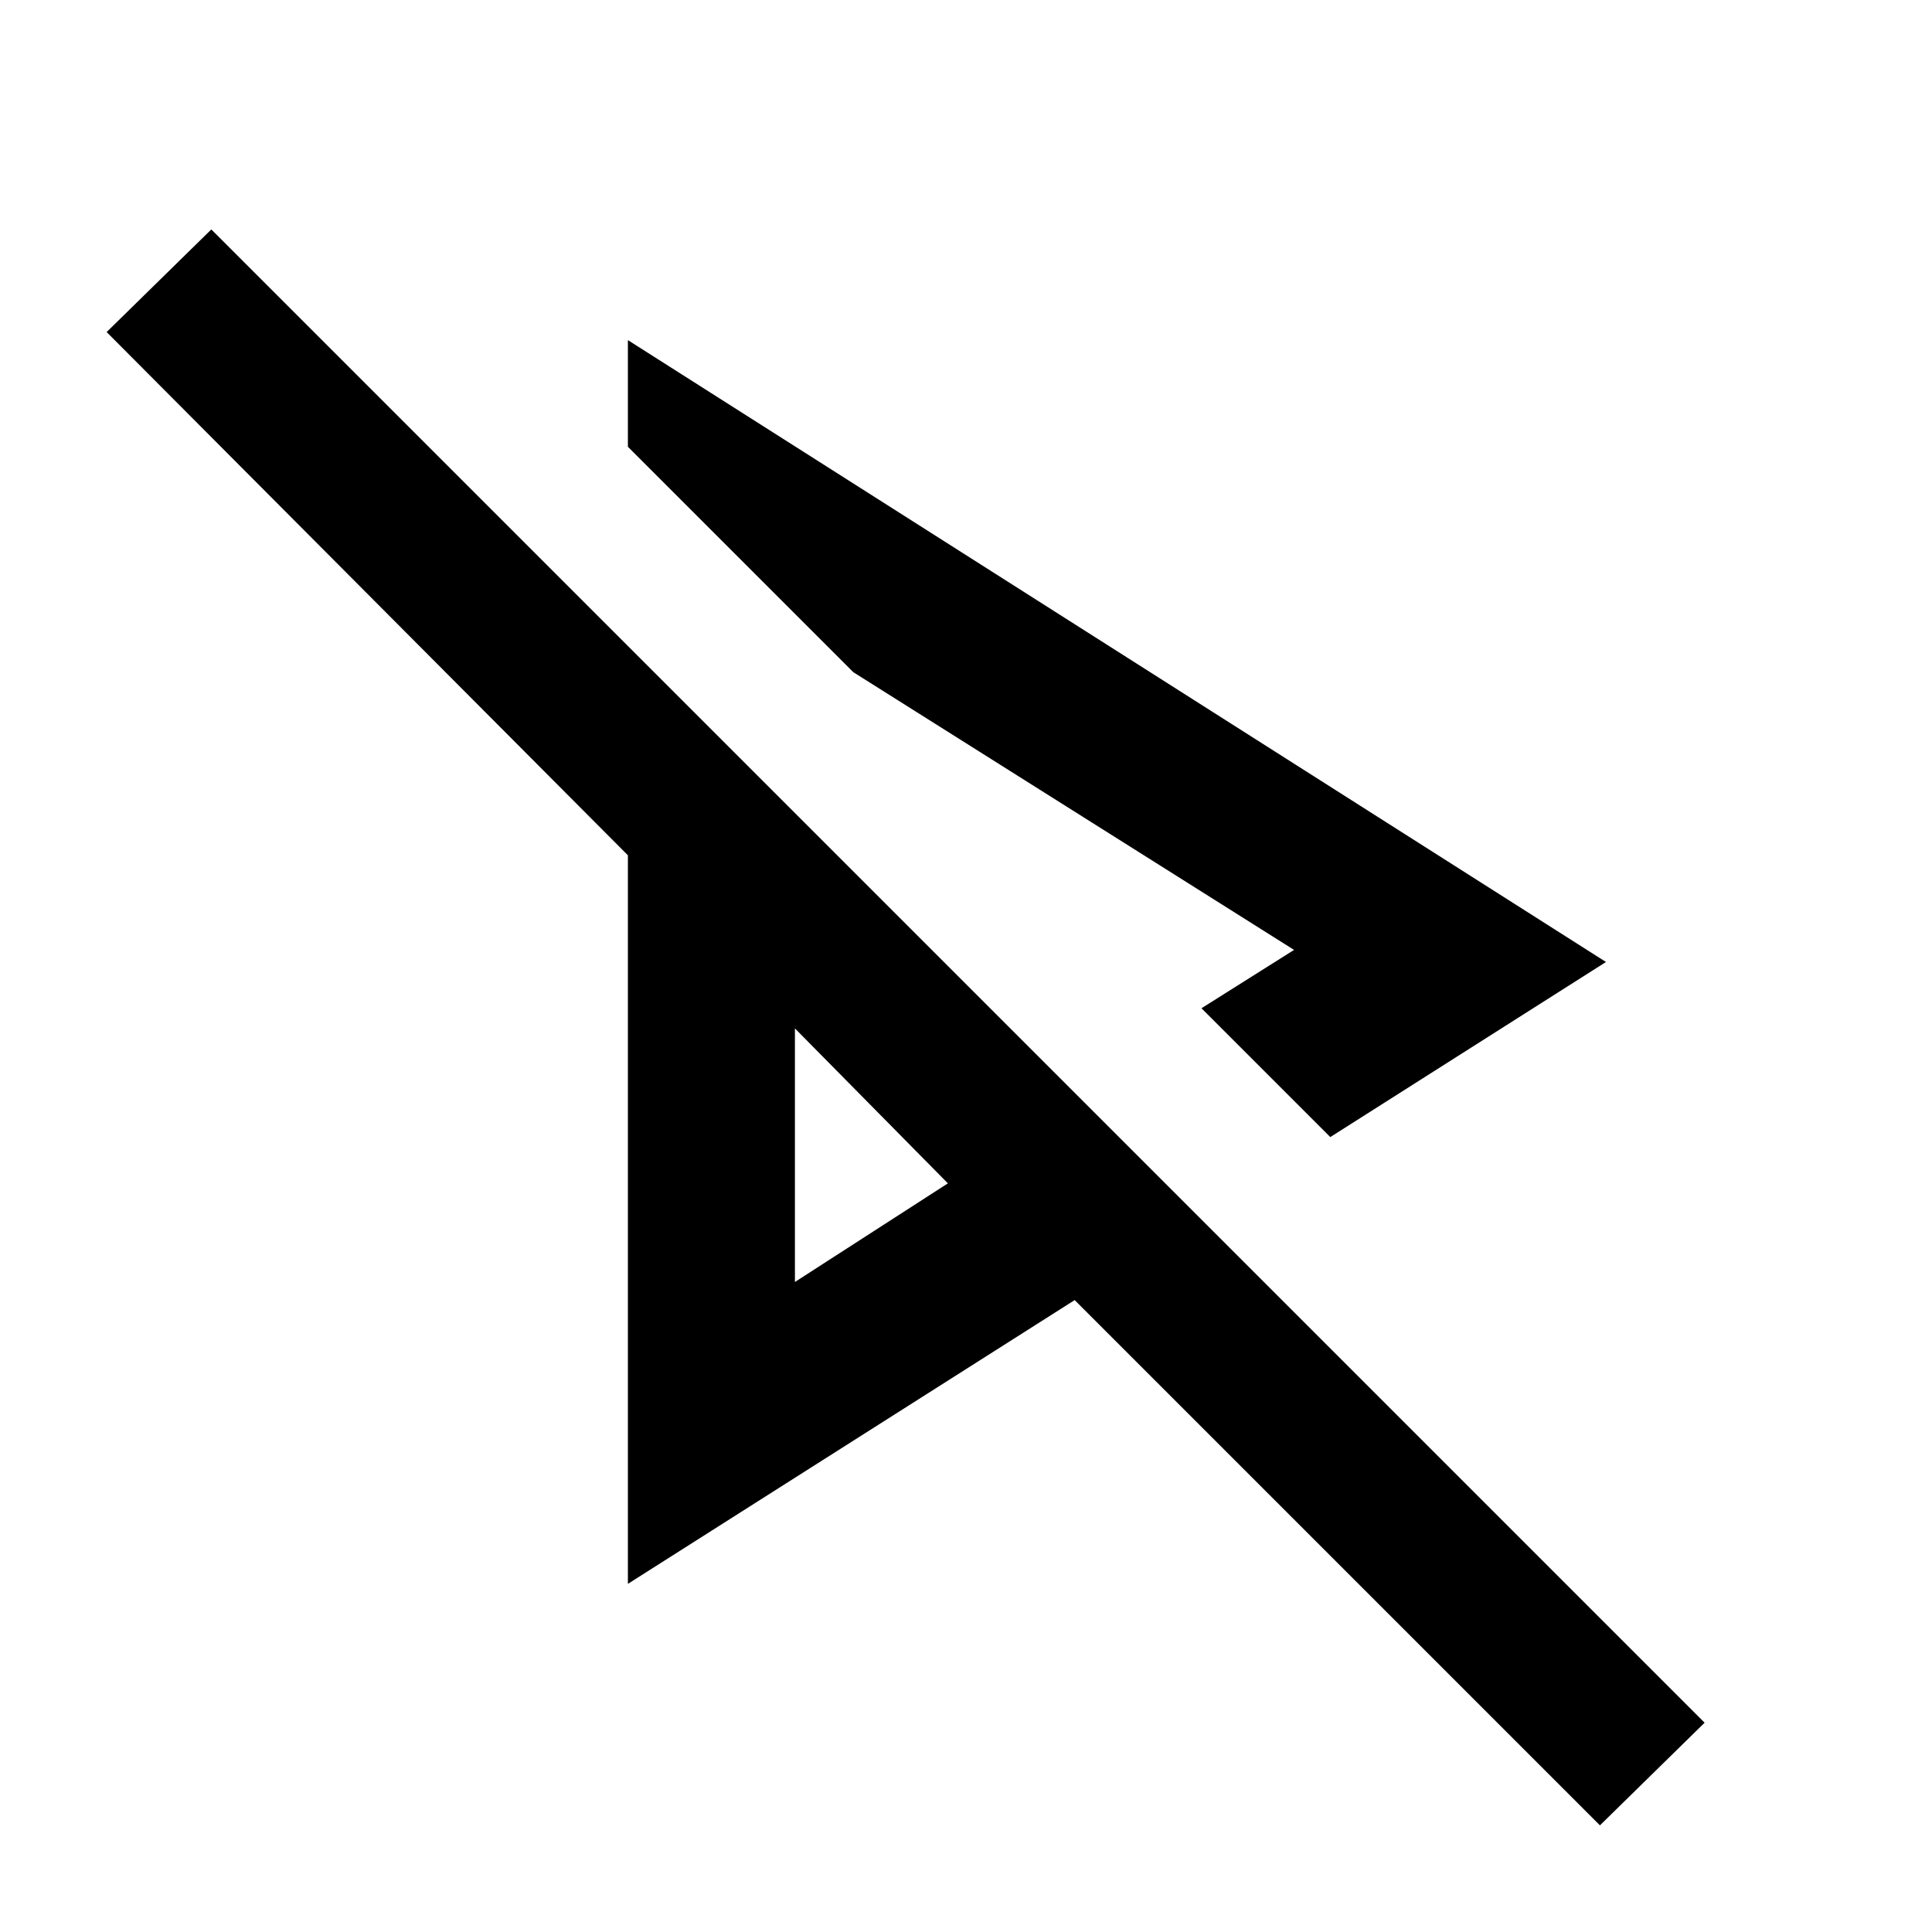 <svg xmlns="http://www.w3.org/2000/svg" height="40" width="40"><path d="m27.542 23.542-2.667-2.667 1.917-1.208-9.125-5.75L13 9.25V7.042l20.25 12.875Zm5.583 14.25L22.25 26.917 13 32.792V17.708L2.208 6.875 4.375 4.75l30.917 30.917Zm-16.667-16.5Zm0 5.25 3.167-2.042-3.167-3.208Zm1.209-12.625Z"/></svg>